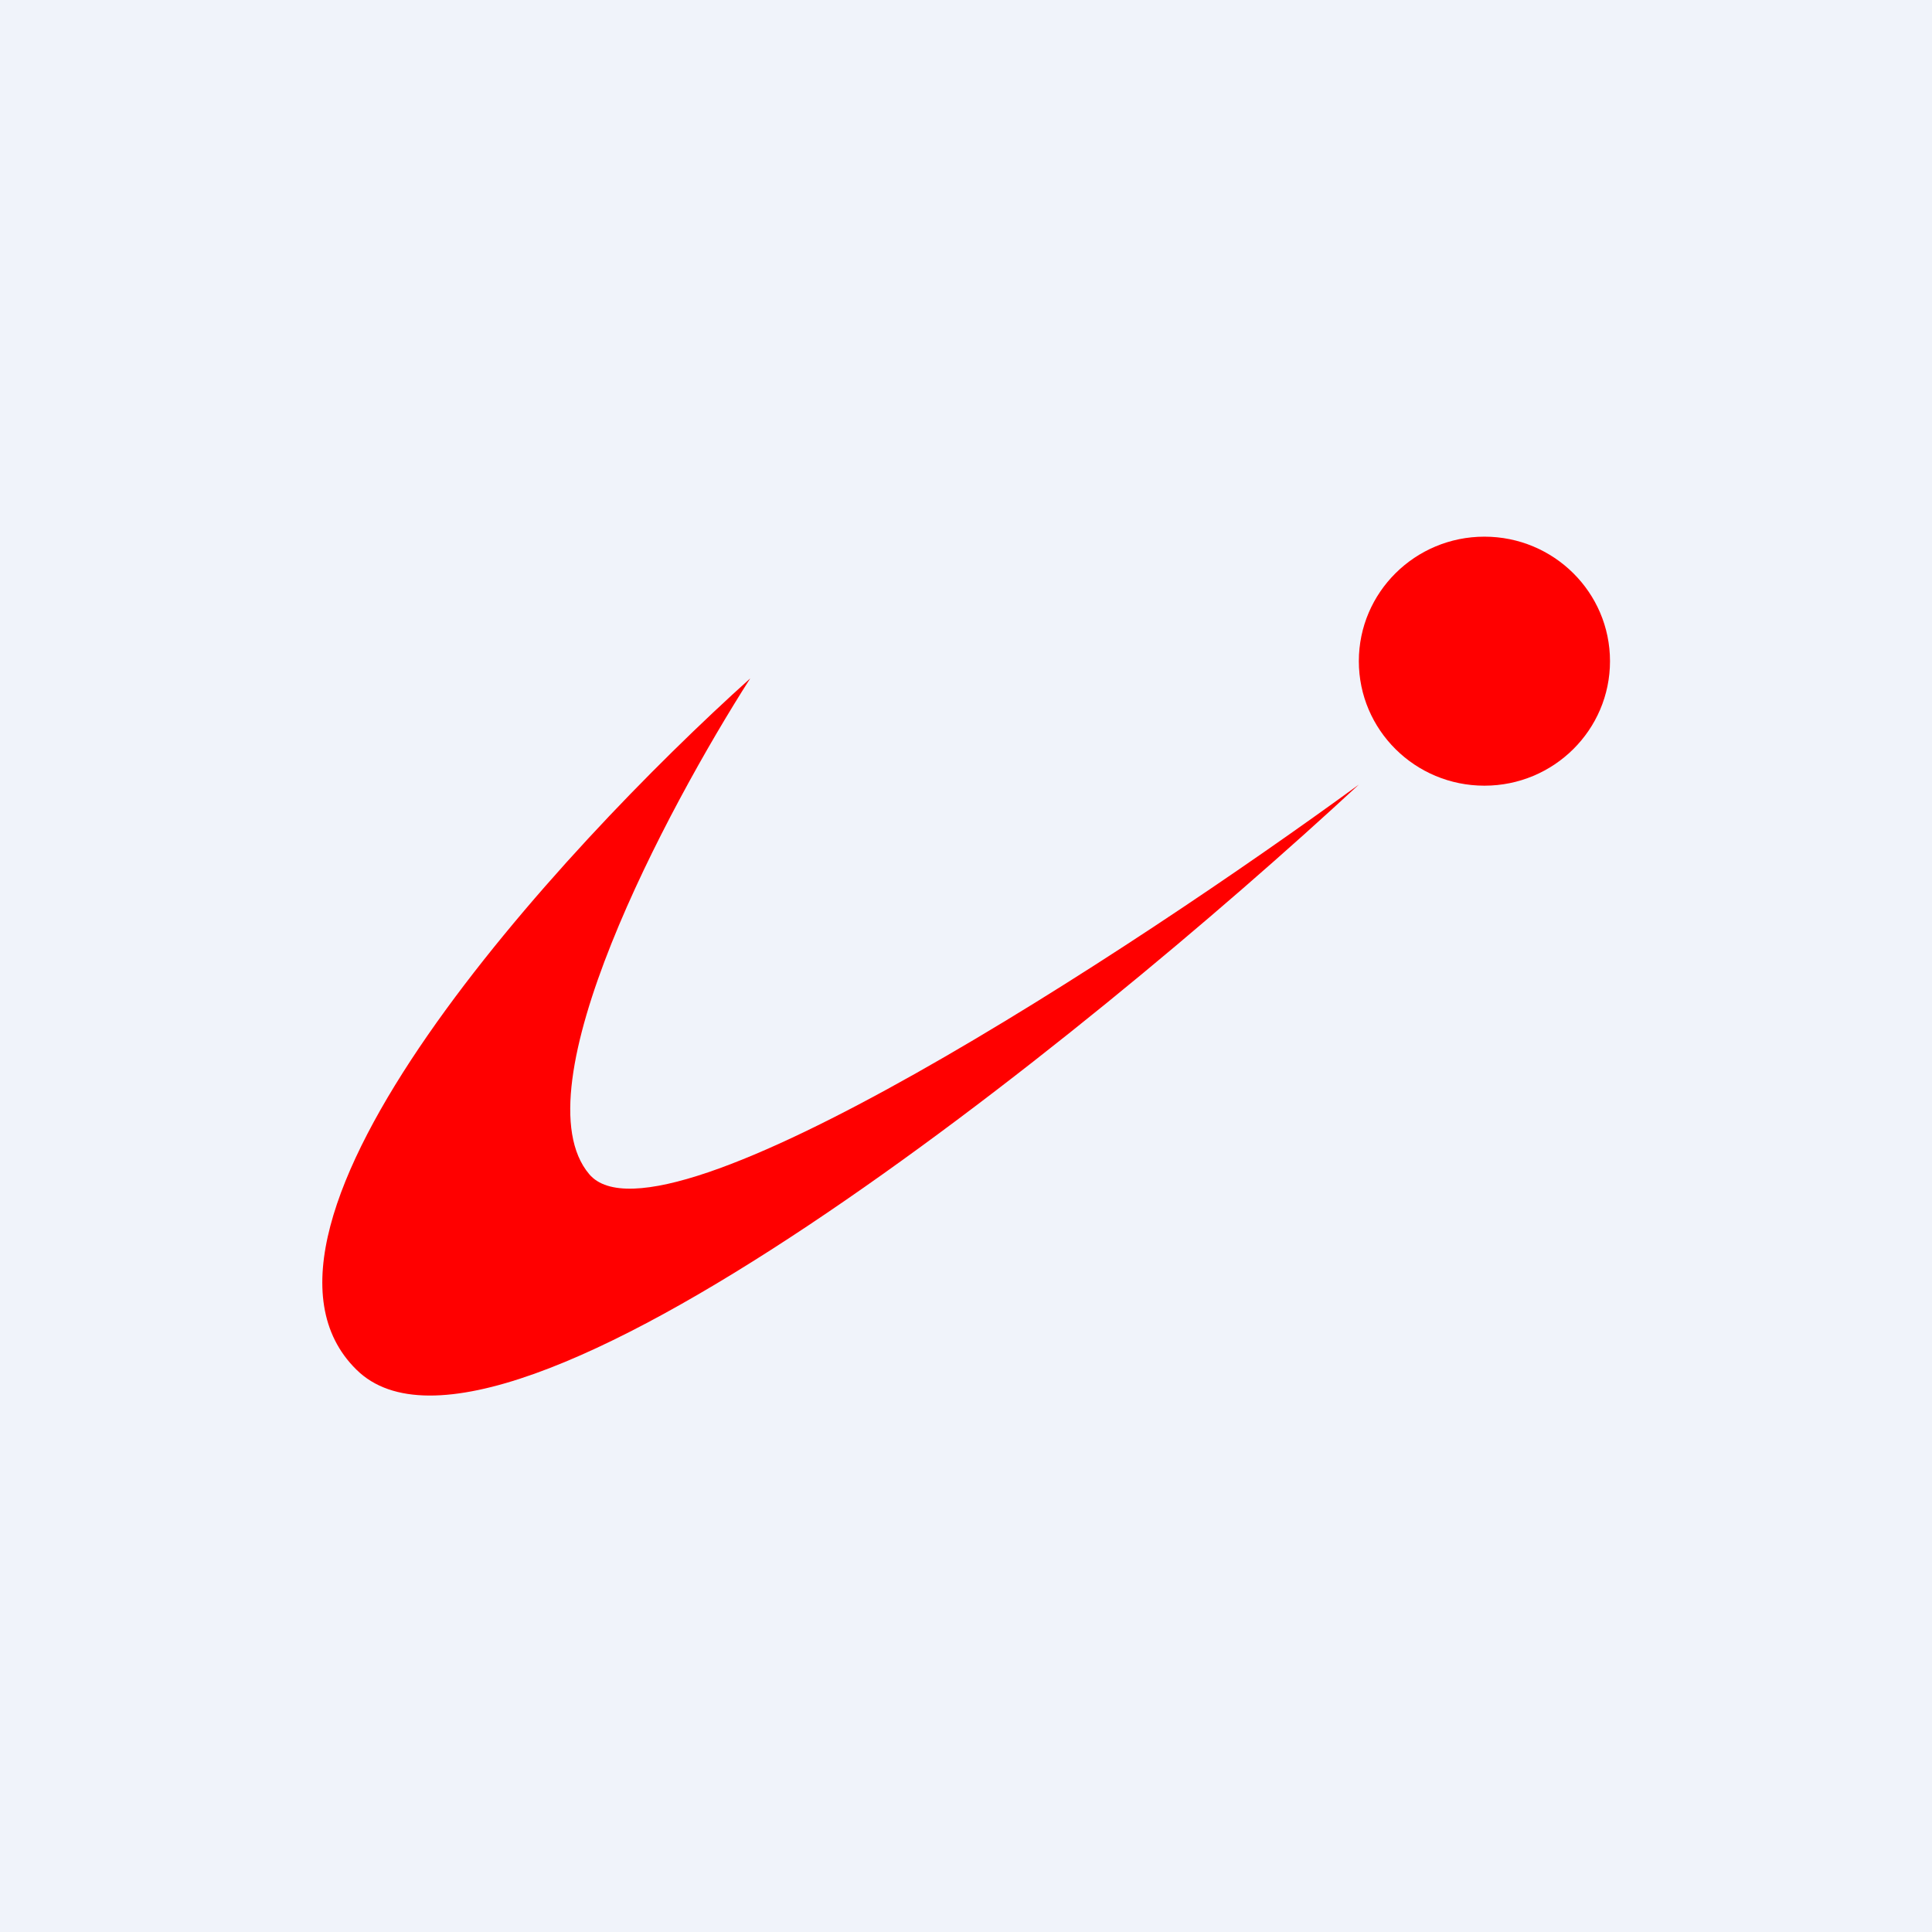<!-- by TradingView --><svg width="18" height="18" viewBox="0 0 18 18" xmlns="http://www.w3.org/2000/svg"><path fill="#F0F3FA" d="M0 0h18v18H0z"/><ellipse cx="13.83" cy="6.16" rx="1.17" ry="1.16" fill="red"/><path d="M5.49 10.94c-.67-.79.72-3.4 1.5-4.62-1.78 1.6-5.01 5.12-3.67 6.44 1.33 1.32 6.78-3.08 9.34-5.45-2.11 1.54-6.5 4.42-7.17 3.63Z" fill="red"/></svg>